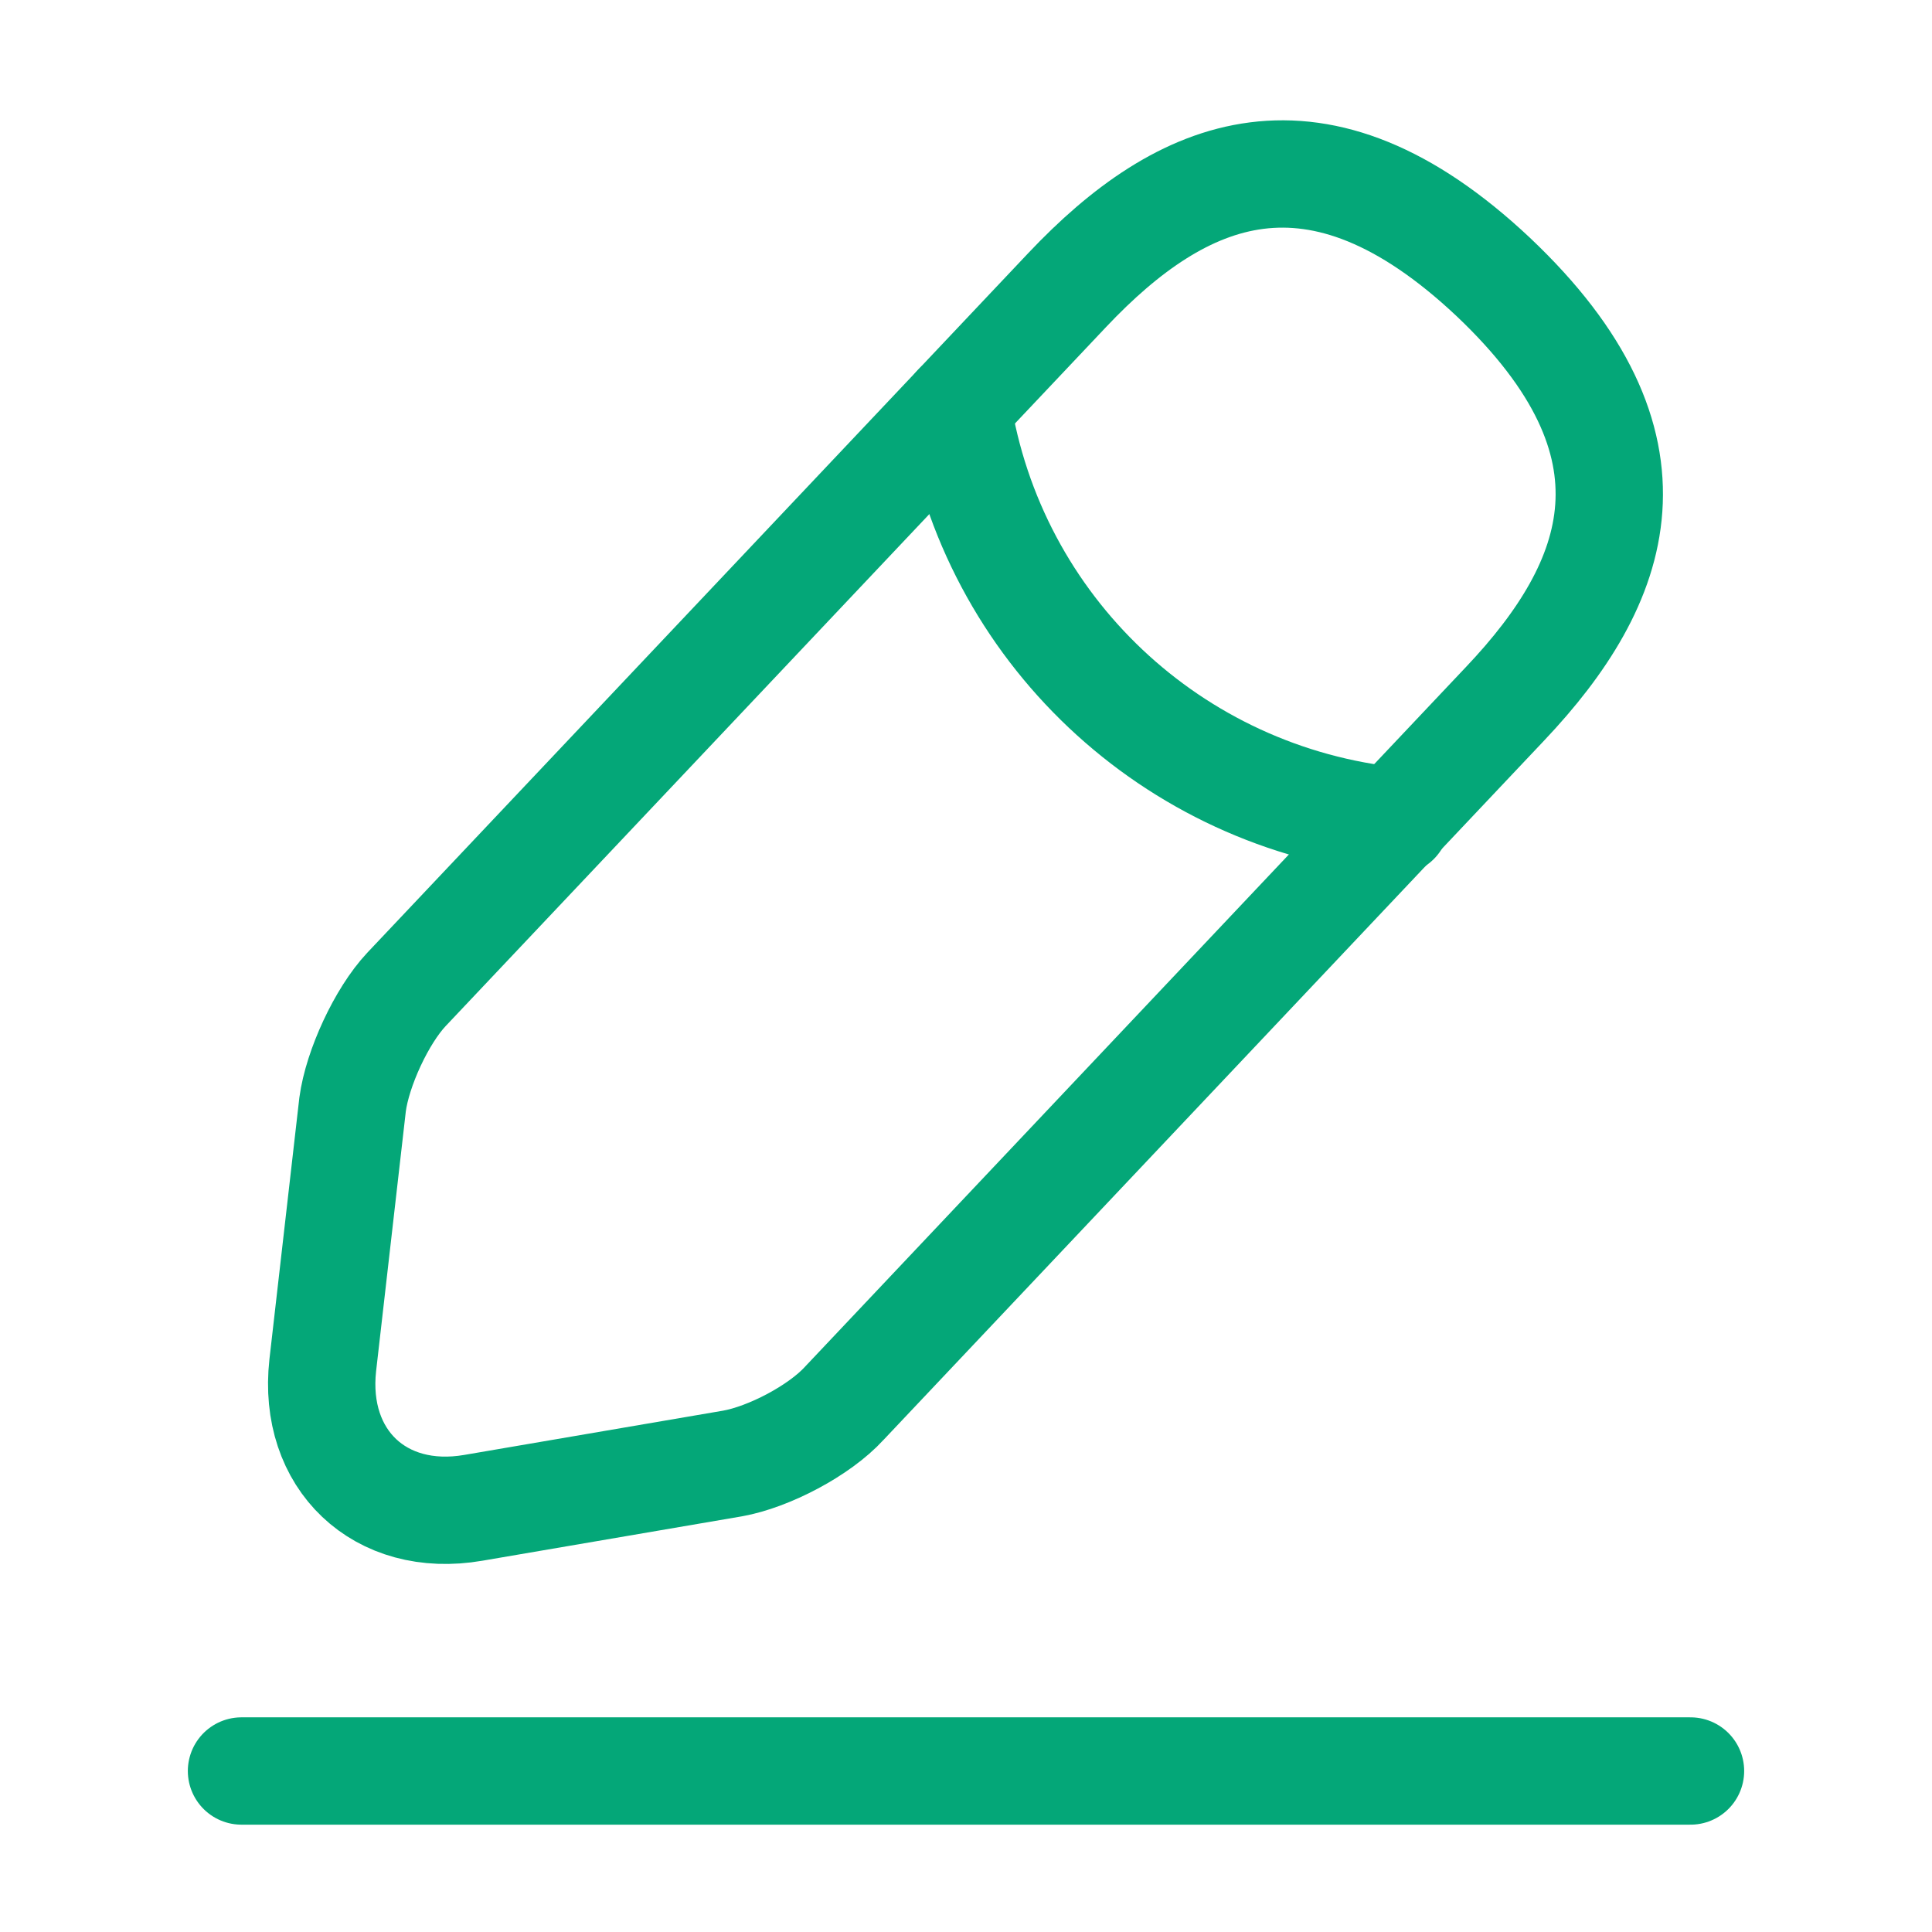 <svg width="18" height="18" viewBox="0 0 18 18" fill="none" xmlns="http://www.w3.org/2000/svg">
<path d="M9.945 2.7L3.787 9.218C3.555 9.465 3.33 9.953 3.285 10.29L3.007 12.72C2.91 13.598 3.54 14.198 4.41 14.048L6.825 13.635C7.162 13.575 7.635 13.328 7.867 13.073L14.024 6.555C15.089 5.43 15.569 4.148 13.912 2.58C12.262 1.028 11.009 1.575 9.945 2.7Z" stroke="#04A778" stroke-miterlimit="10" stroke-linecap="round" stroke-linejoin="round"/>
<path d="M8.918 3.787C9.24 5.857 10.921 7.44 13.005 7.65" stroke="#04A778" stroke-miterlimit="10" stroke-linecap="round" stroke-linejoin="round"/>
<path d="M2.25 16.5H15.75" stroke="#04A778" stroke-miterlimit="10" stroke-linecap="round" stroke-linejoin="round"/>
</svg>
